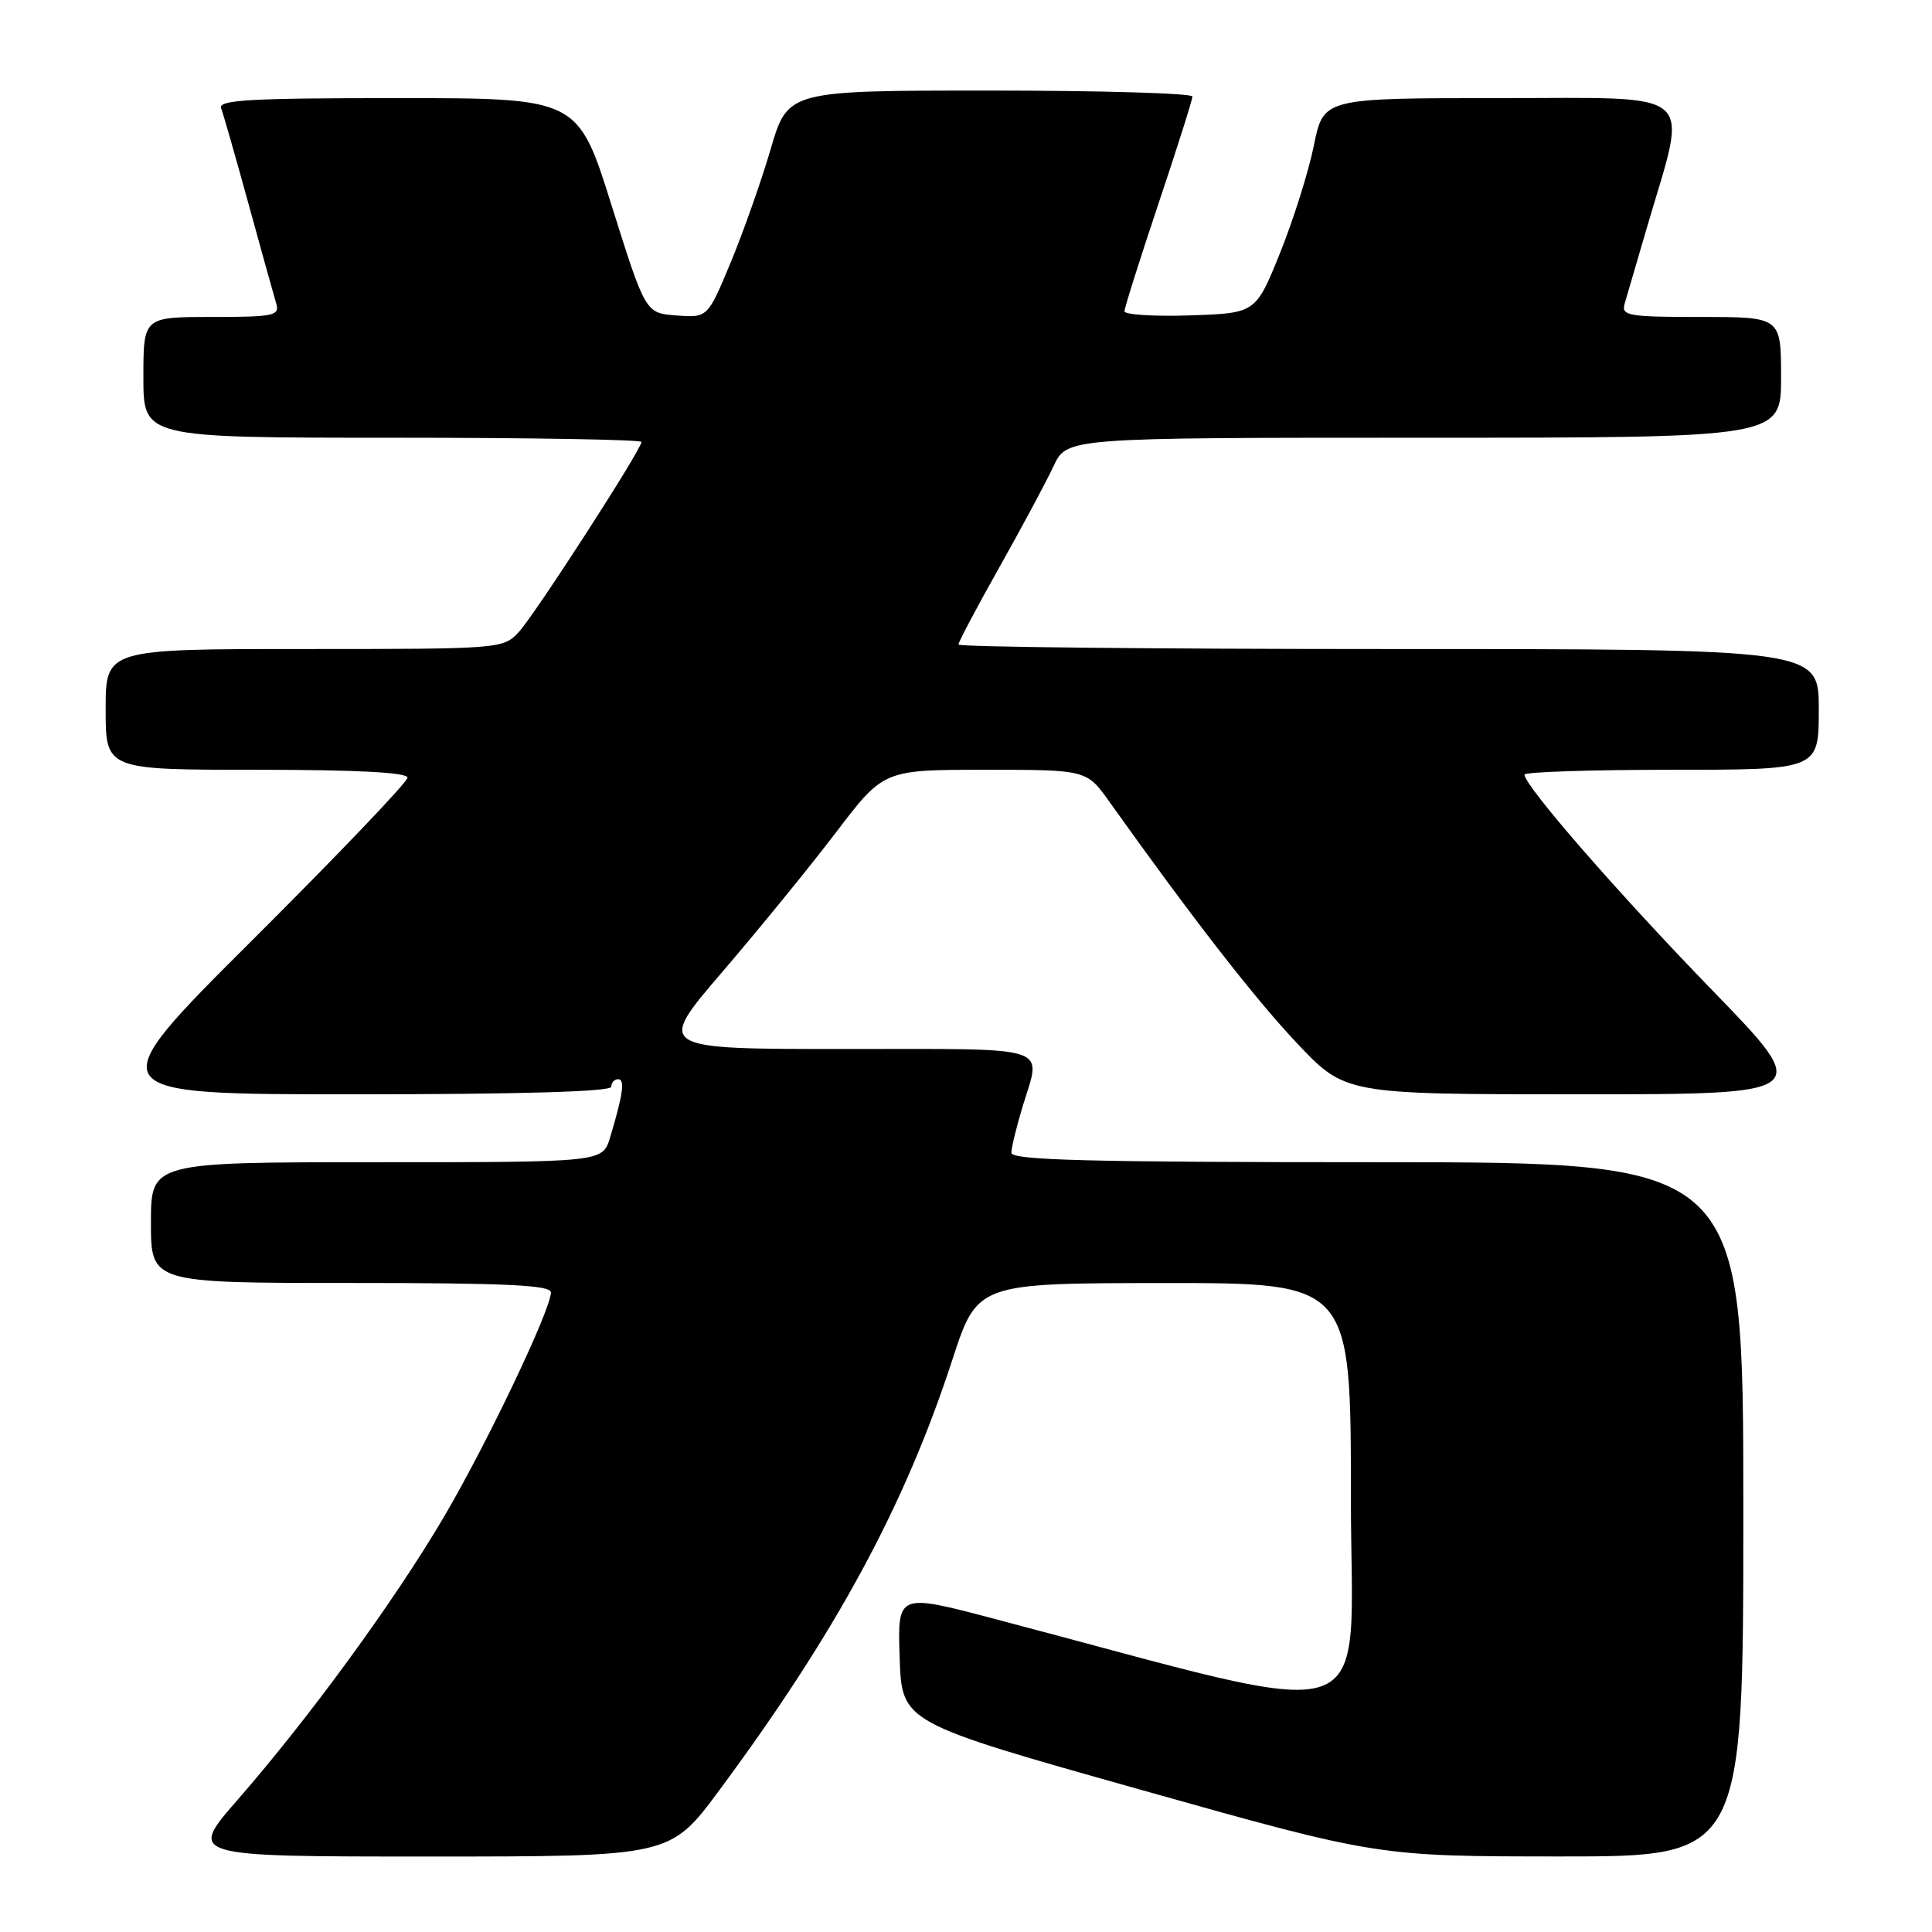 <?xml version="1.0" encoding="UTF-8" standalone="no"?>
<!DOCTYPE svg PUBLIC "-//W3C//DTD SVG 1.1//EN" "http://www.w3.org/Graphics/SVG/1.1/DTD/svg11.dtd" >
<svg xmlns="http://www.w3.org/2000/svg" xmlns:xlink="http://www.w3.org/1999/xlink" version="1.1" viewBox="0 0 256 256">
 <g >
 <path fill="currentColor"
d=" M 95.29 237.25 C 110.78 216.34 119.87 199.57 126.18 180.21 C 129.50 170.03 129.50 170.03 154.25 170.01 C 179.00 170.00 179.00 170.00 179.00 198.43 C 179.00 230.01 184.09 228.28 131.71 214.49 C 118.92 211.12 118.92 211.12 119.21 219.68 C 119.50 228.24 119.50 228.24 151.00 237.11 C 182.50 245.98 182.50 245.98 206.75 245.99 C 231.00 246.00 231.00 246.00 231.00 200.00 C 231.00 154.00 231.00 154.00 182.50 154.00 C 144.36 154.00 134.00 153.73 134.01 152.75 C 134.02 152.06 134.69 149.29 135.51 146.59 C 138.00 138.39 139.88 139.00 111.97 139.00 C 86.94 139.00 86.94 139.00 95.74 128.75 C 100.57 123.11 107.36 114.79 110.81 110.25 C 117.09 102.00 117.09 102.00 130.54 102.00 C 143.99 102.00 143.99 102.00 147.01 106.25 C 157.93 121.58 166.22 132.25 171.81 138.18 C 178.24 145.00 178.24 145.00 209.25 145.00 C 240.26 145.00 240.26 145.00 226.88 131.21 C 214.40 118.35 202.00 104.11 202.00 102.64 C 202.00 102.29 210.78 102.00 221.50 102.00 C 241.00 102.00 241.00 102.00 241.00 94.00 C 241.00 86.00 241.00 86.00 184.00 86.00 C 152.65 86.00 127.00 85.73 127.00 85.40 C 127.00 85.07 129.44 80.46 132.43 75.15 C 135.42 69.84 138.65 63.81 139.61 61.75 C 141.37 58.00 141.37 58.00 188.69 58.00 C 236.00 58.00 236.00 58.00 236.00 50.00 C 236.00 42.00 236.00 42.00 225.38 42.00 C 215.75 42.00 214.81 41.84 215.27 40.25 C 215.55 39.29 216.90 34.67 218.27 30.00 C 223.69 11.54 225.36 13.00 198.77 13.00 C 175.37 13.00 175.37 13.00 174.10 19.25 C 173.41 22.69 171.39 29.10 169.62 33.50 C 166.39 41.50 166.39 41.50 157.70 41.79 C 152.91 41.95 149.00 41.70 149.00 41.25 C 149.00 40.79 151.03 34.38 153.50 27.00 C 155.97 19.62 158.00 13.23 158.00 12.79 C 158.00 12.36 145.94 12.00 131.20 12.00 C 104.40 12.00 104.40 12.00 102.12 19.75 C 100.87 24.01 98.48 30.79 96.81 34.80 C 93.77 42.10 93.77 42.10 89.65 41.80 C 85.53 41.50 85.53 41.50 81.05 27.25 C 76.58 13.00 76.58 13.00 52.68 13.00 C 33.14 13.00 28.88 13.24 29.30 14.34 C 29.58 15.07 31.22 20.81 32.95 27.09 C 34.67 33.36 36.32 39.29 36.61 40.25 C 37.08 41.83 36.24 42.00 28.07 42.00 C 19.00 42.00 19.00 42.00 19.00 50.00 C 19.00 58.00 19.00 58.00 52.00 58.00 C 70.15 58.00 85.00 58.25 85.00 58.56 C 85.00 59.56 70.87 81.45 68.74 83.75 C 66.68 85.97 66.34 86.00 40.33 86.00 C 14.00 86.00 14.00 86.00 14.00 94.00 C 14.00 102.00 14.00 102.00 34.00 102.00 C 47.21 102.00 54.00 102.35 54.00 103.04 C 54.00 103.62 44.76 113.29 33.47 124.54 C 12.94 145.00 12.94 145.00 46.97 145.00 C 68.99 145.00 81.00 144.65 81.00 144.00 C 81.00 143.45 81.41 143.00 81.91 143.00 C 82.84 143.00 82.55 145.05 80.83 150.75 C 79.84 154.00 79.84 154.00 49.92 154.00 C 20.00 154.00 20.00 154.00 20.00 162.00 C 20.00 170.00 20.00 170.00 46.50 170.00 C 67.04 170.00 73.00 170.28 73.00 171.25 C 72.99 173.55 64.48 191.40 58.75 201.12 C 52.27 212.13 41.00 227.58 31.47 238.50 C 24.93 246.00 24.93 246.00 56.86 246.00 C 88.80 246.00 88.80 246.00 95.29 237.25 Z "/>
</g>
</svg>